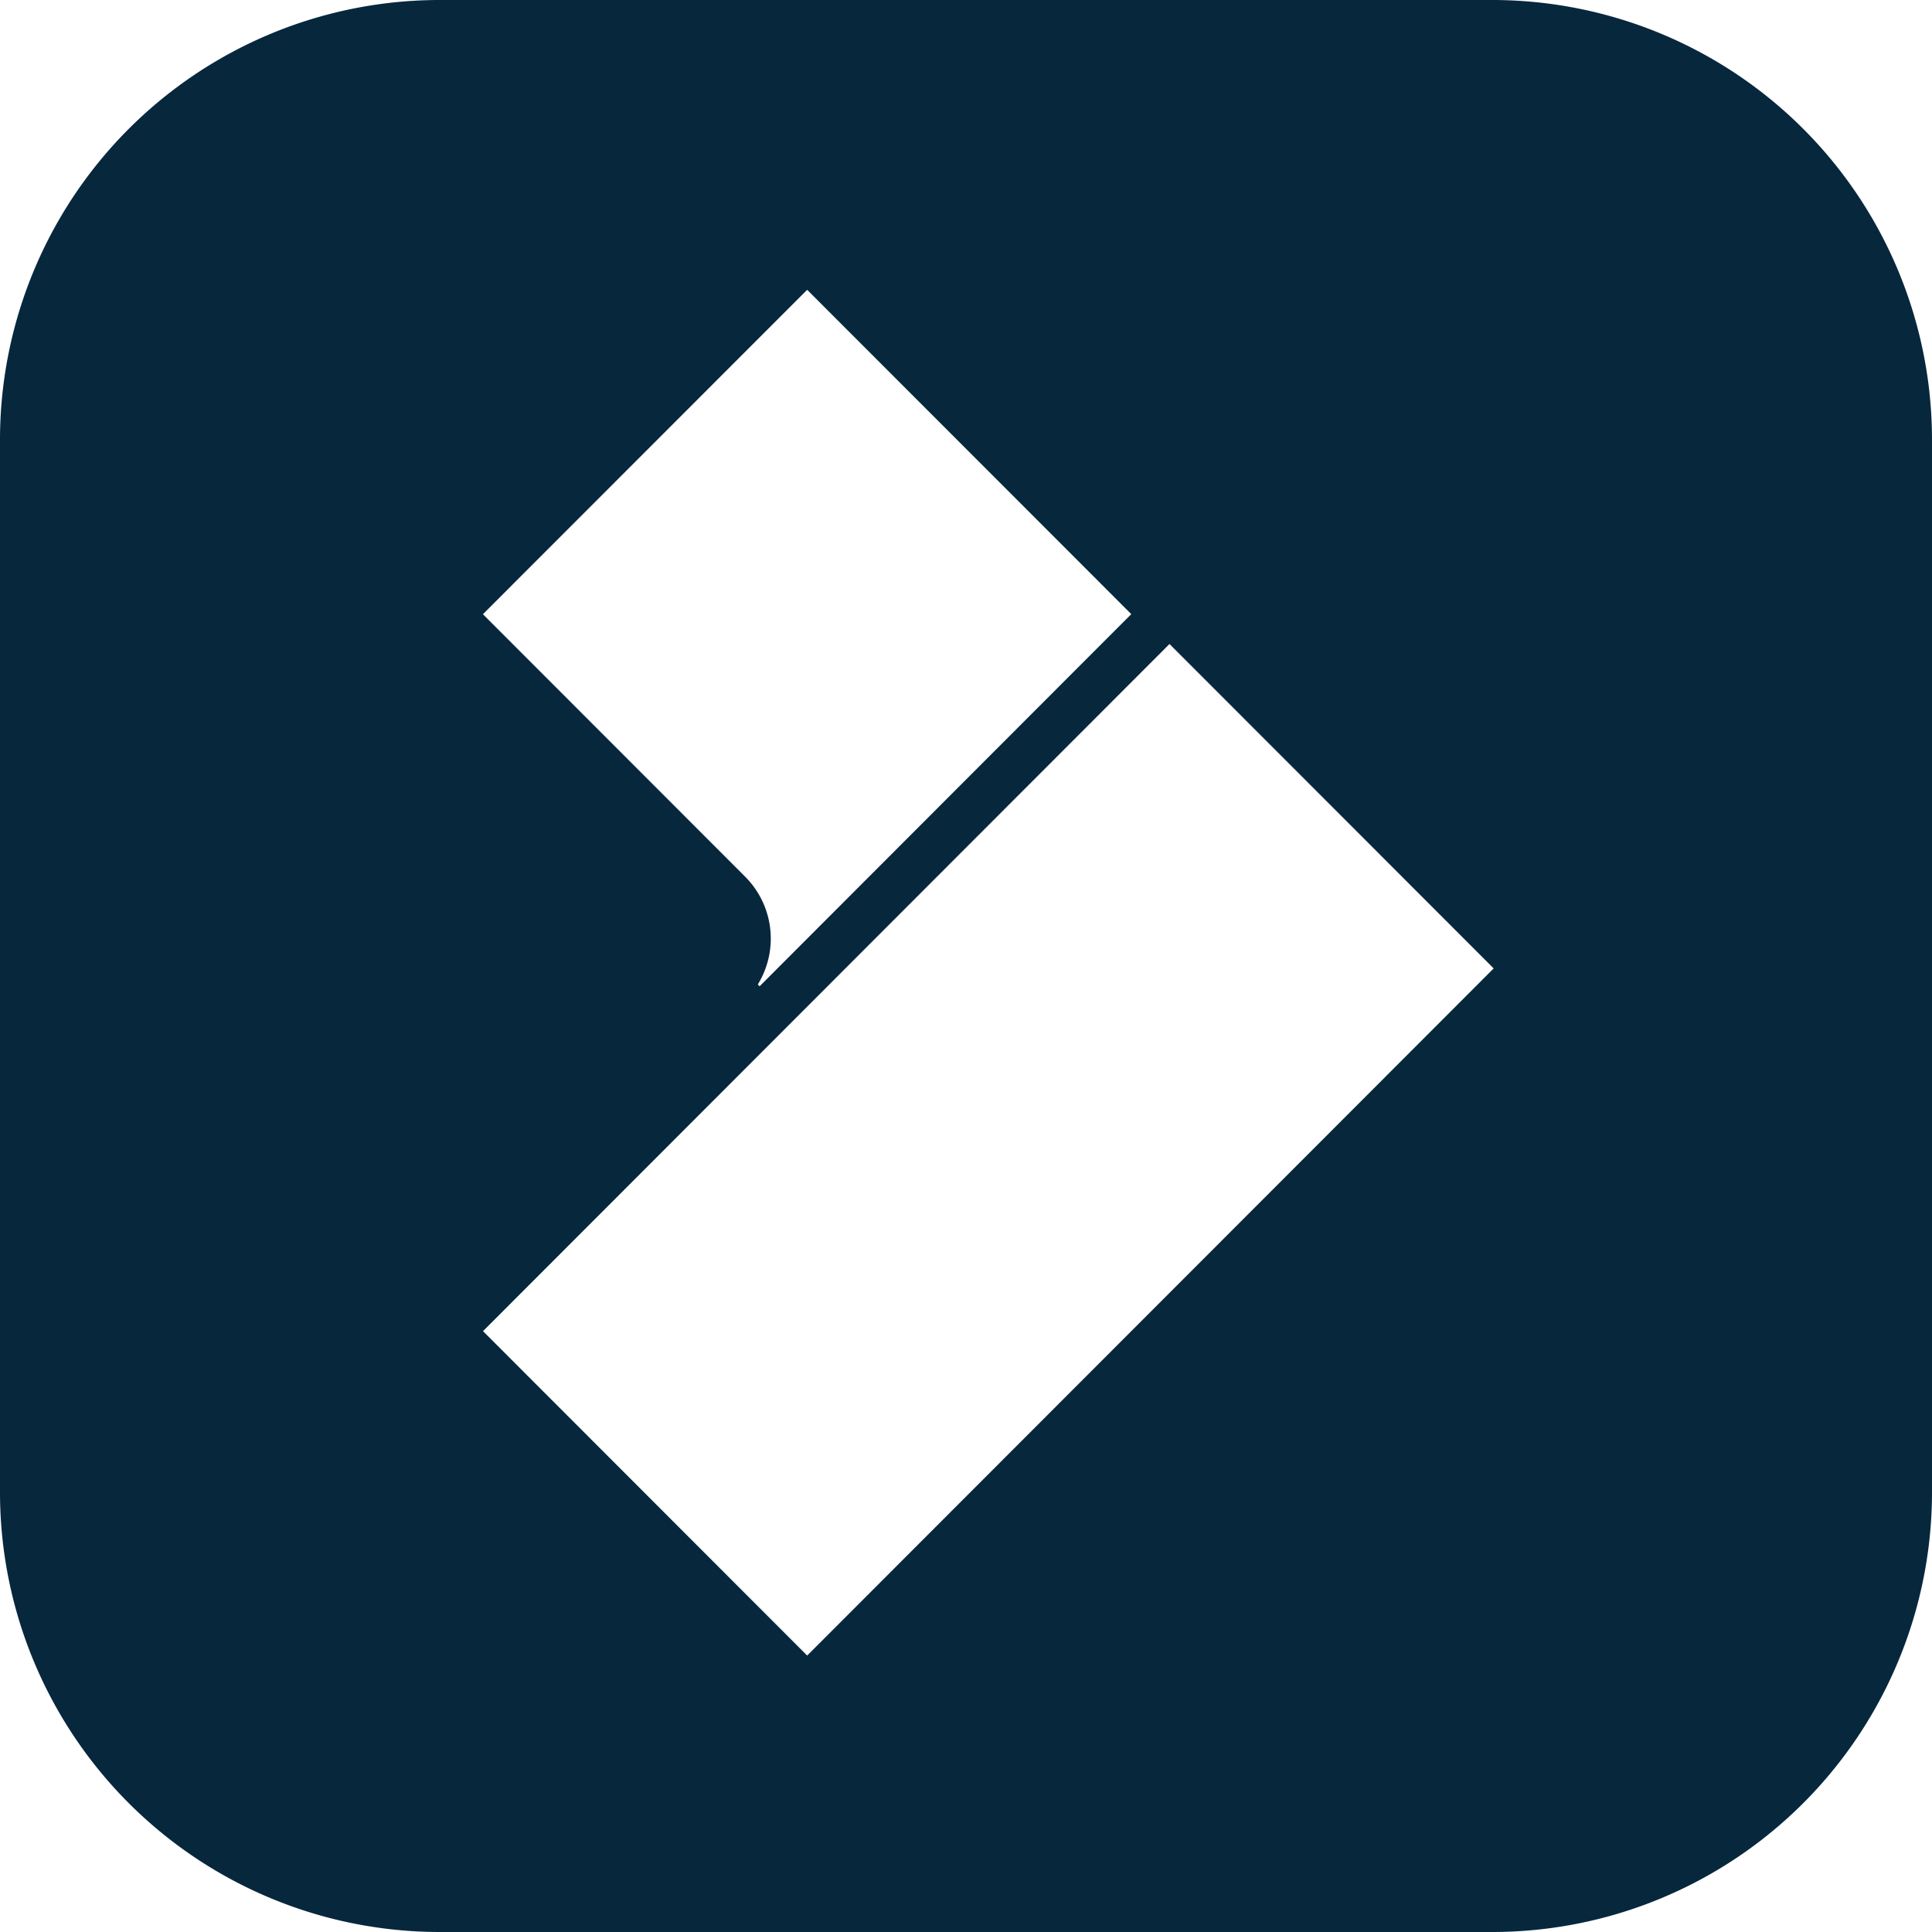<svg role="img" viewBox="0 0 24 24" xmlns="http://www.w3.org/2000/svg"><style>path { fill: #07273D; }</style><title>Wondershare Filmora</title><path d="M5.475.0A5.463 5.463.0 000 5.475v13.05A5.463 5.463.0 005.475 24h13.05A5.463 5.463.0 0024 18.525V5.475A5.463 5.463.0 0018.525.0H5.475zm4.552 3.6 4.026 4.029-4.617 4.623-.022-.023a1.088 1.088.0 00-.158-1.339L5.999 7.63l4.028-4.03zM14.528 8l4.027 4.03-8.528 8.536L6 16.536 14.528 8z"/></svg>